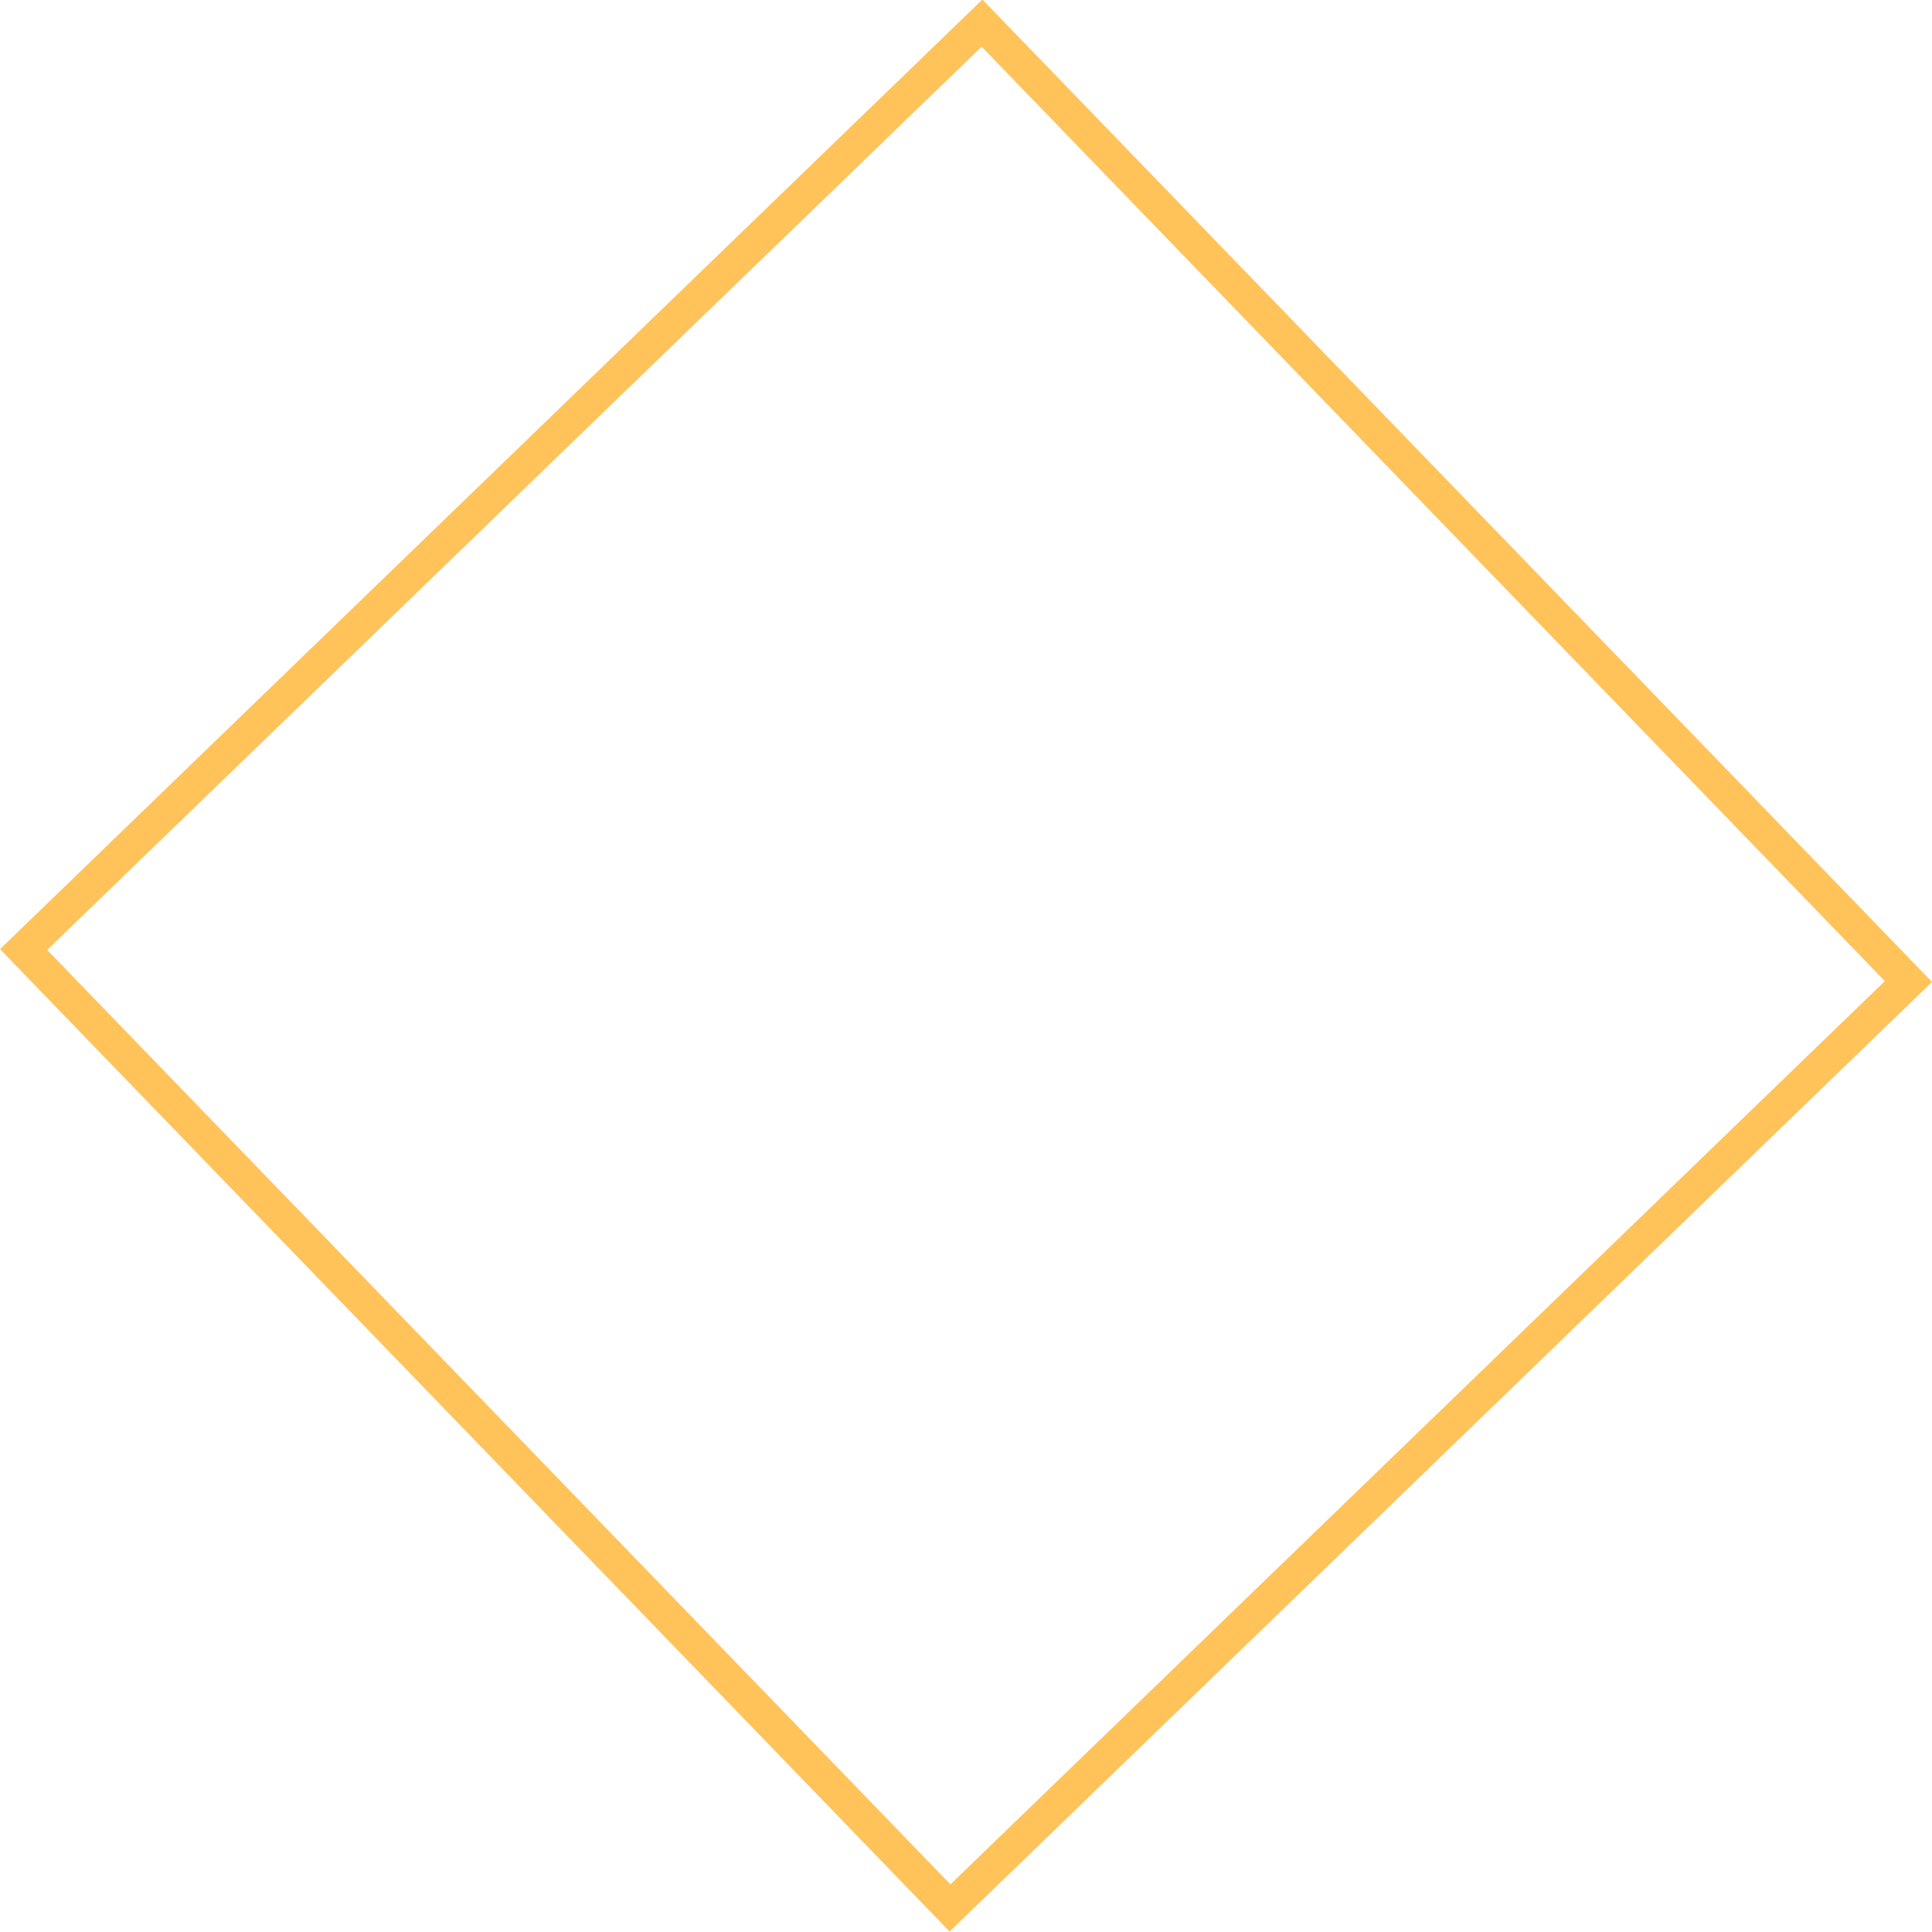 <svg xmlns="http://www.w3.org/2000/svg" width="115.812" height="115.812" viewBox="0 0 115.812 115.812"><defs><style>.a,.c{fill:none;}.a{stroke:#ffc35a;stroke-width:2px;}.b{stroke:none;}</style></defs><g class="a" transform="matrix(0.719, -0.695, 0.695, 0.719, 0, 56.895)"><rect class="b" width="81.904" height="81.904"/><rect class="c" x="1" y="1" width="79.904" height="79.904"/></g></svg>